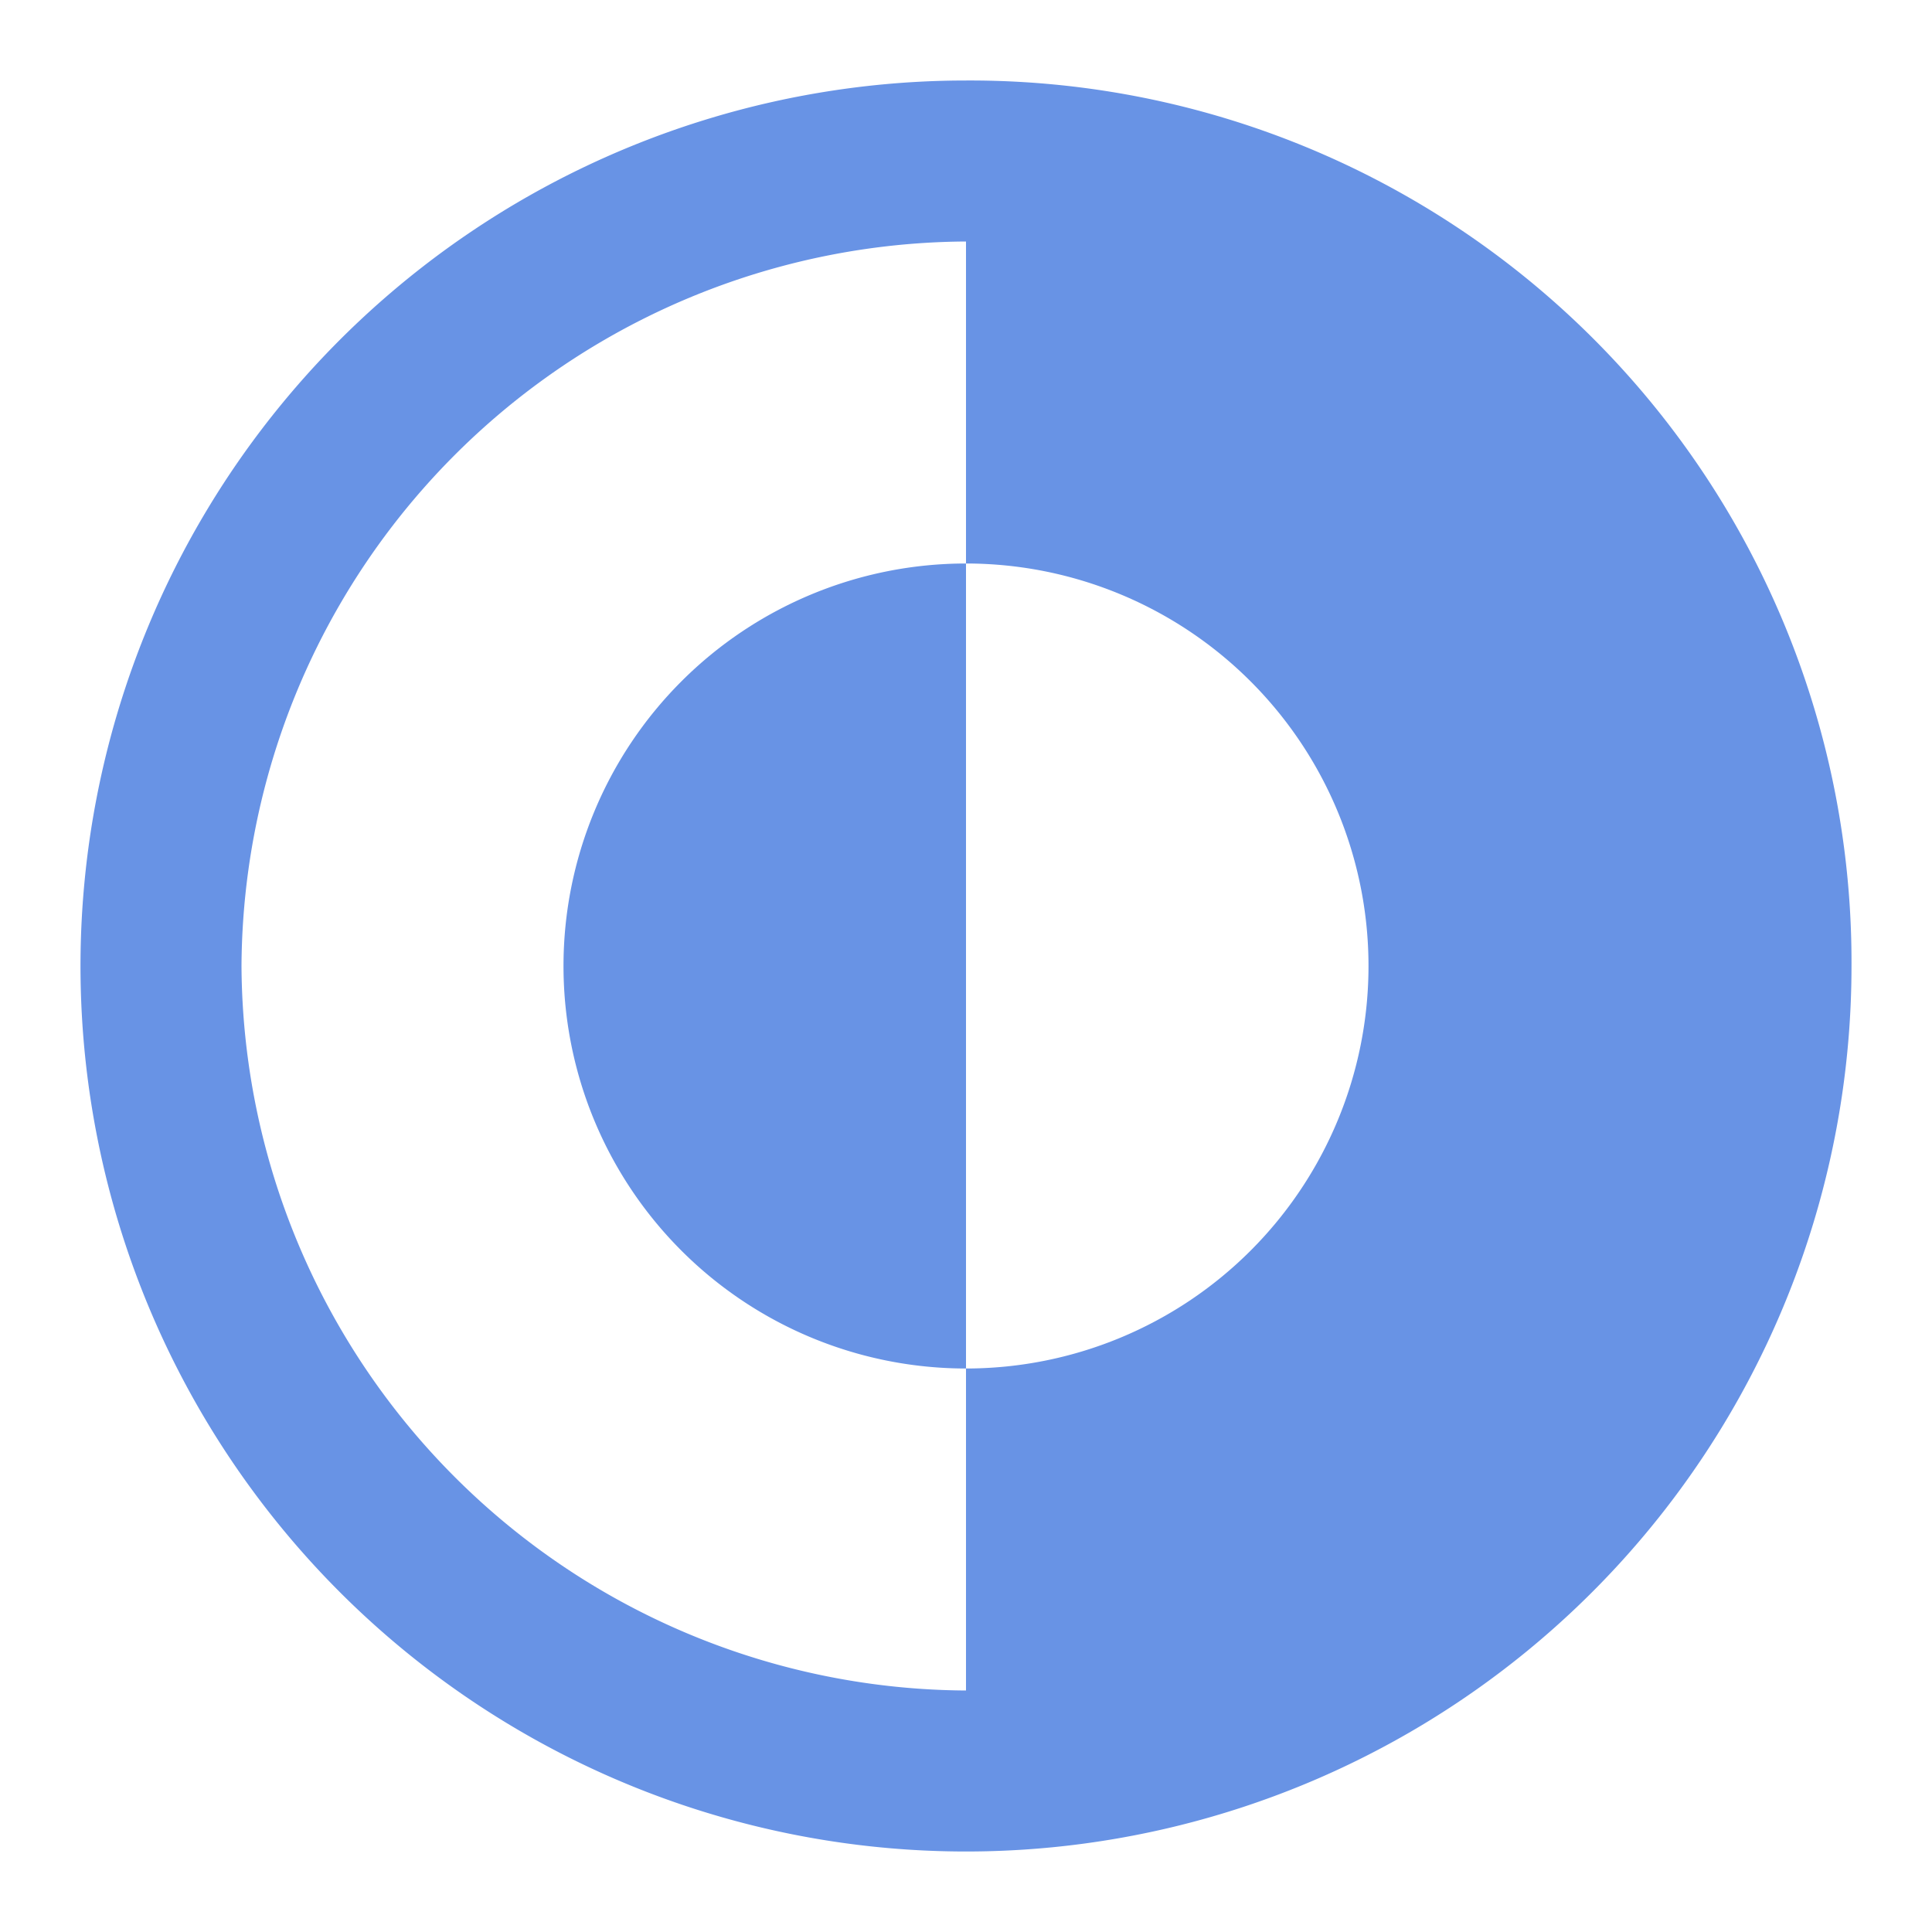 <?xml version="1.0" encoding="utf-8"?>

<!-- Uploaded to: SVG Repo, www.svgrepo.com, Generator: SVG Repo Mixer Tools -->
<svg width="24" height="24" viewBox="0 0 48 48" xmlns="http://www.w3.org/2000/svg">
  <title>dark-mode</title>
  <g id="Layer_2" data-name="Layer 2">
    <g id="Icons">
      <g>
        <rect width="48" height="48" fill="none"/>
        <g>
          <path d="M14,24A10,10,0,0,0,24,34V14A10,10,0,0,0,14,24Z" fill="#6893E5"/>
          <path d="M24,2A22,22,0,1,0,46,24,21.9,21.9,0,0,0,24,2ZM6,24A18.1,18.1,0,0,1,24,6v8a10,10,0,0,1,0,20v8A18.1,18.1,0,0,1,6,24Z" fill="#6893E5"/>
        </g>
      </g>
    </g>
  </g>d
</svg>